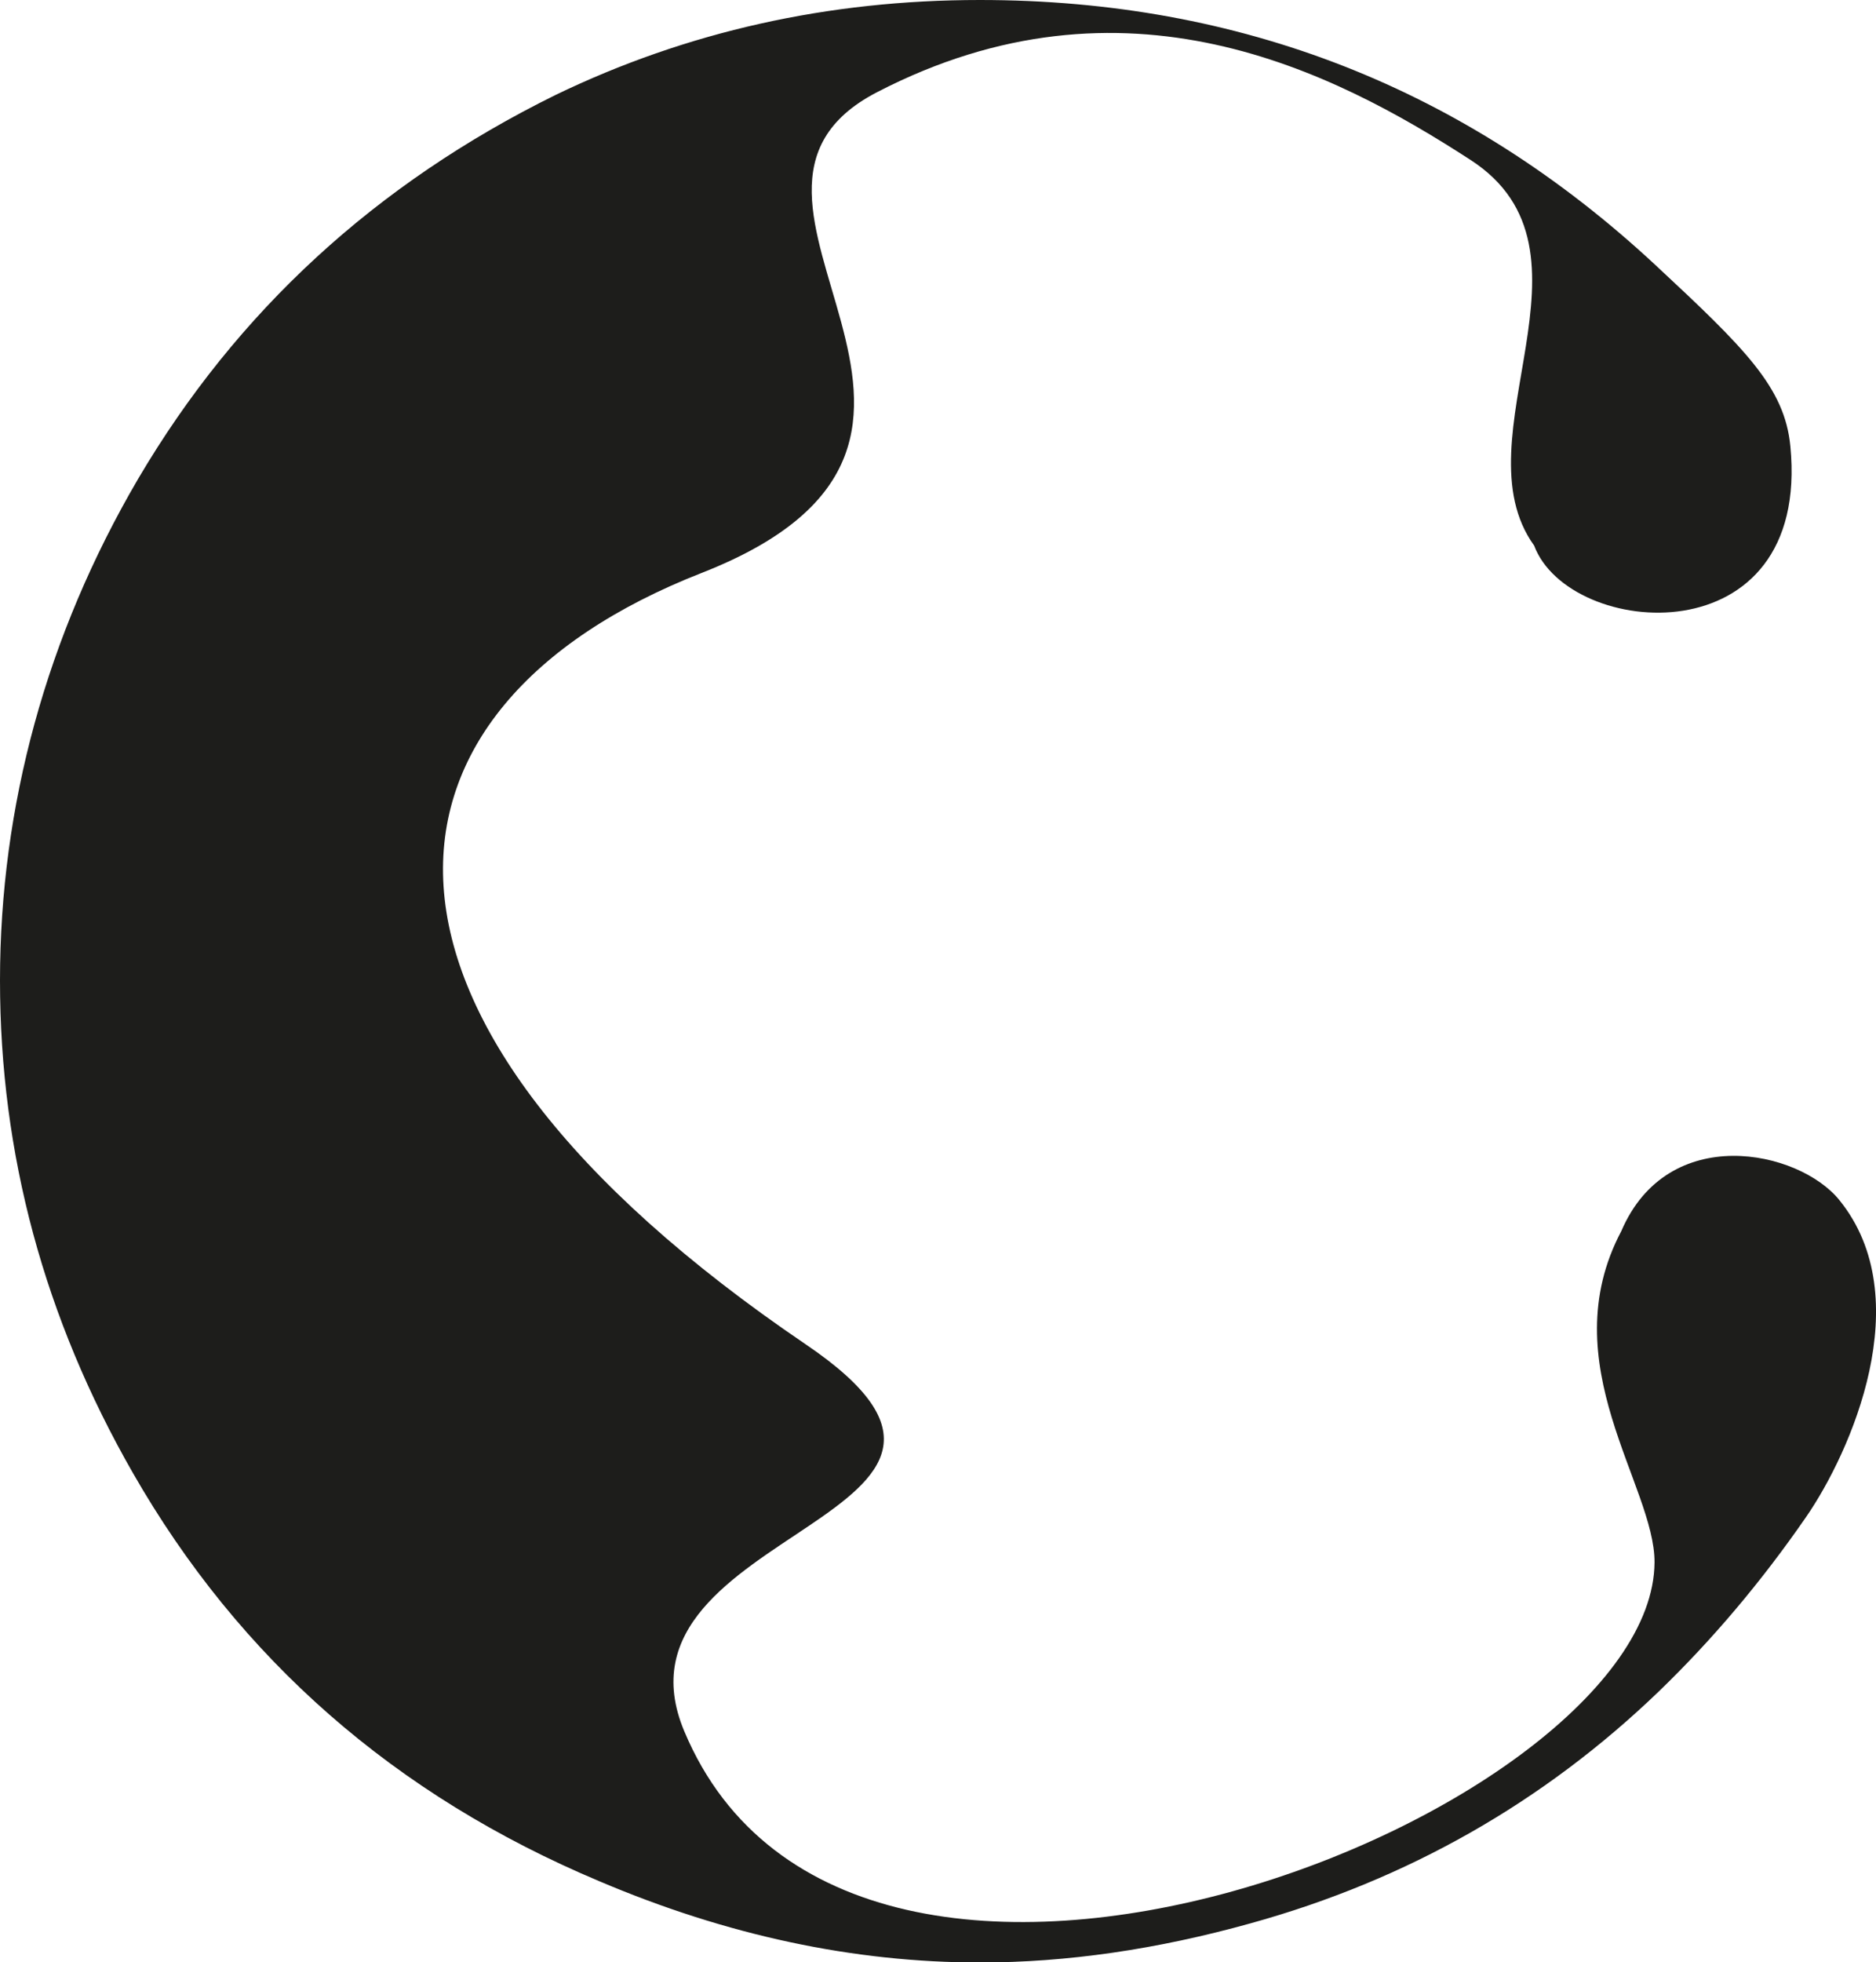 <?xml version="1.0" encoding="UTF-8"?>
<svg id="Lager_1" data-name="Lager 1" xmlns="http://www.w3.org/2000/svg" viewBox="0 0 211.6 221.2">
  <defs>
    <style>
      .cls-1 {
        fill: #1d1d1b;
      }
    </style>
  </defs>
  <path class="cls-1" d="M98.91,10.4c-22.95,11.88,18.77,39.1-19.76,54.18-38.87,15.21-42.7,50.06,11.76,86.98,28.84,19.55-23.43,20.46-13.73,43.59,19.04,45.42,109.27,9.08,109.44-19.03.05-8.64-11.65-22.41-3.75-37.34,5.27-12.3,20.01-9.16,24.59-3.51,8.99,11.07,1.29,28.45-3.75,35.74-5.04,7.29-10.57,13.83-16.59,19.64-13.04,12.54-28.38,21.25-46.01,26.14-10.6,2.96-20.79,4.43-30.57,4.43-14.27,0-28.59-3.06-42.96-9.17-23.03-9.68-40.56-25.02-52.59-46.01C4.99,148.59,0,130.09,0,110.52s5.2-38.83,15.59-56.56c11.11-18.85,26.8-33.27,47.08-43.26C77.45,3.57,93.4,0,110.52,0c29.35,0,54.73,9.94,76.13,29.81,10.19,9.48,14.64,13.83,15.29,20.48,2.34,23.99-24.95,21.74-28.9,11.21-8.75-12.13,8.64-33.23-7.17-43.47-15.52-10.06-39.03-22.09-66.96-7.63Z"/>
</svg>